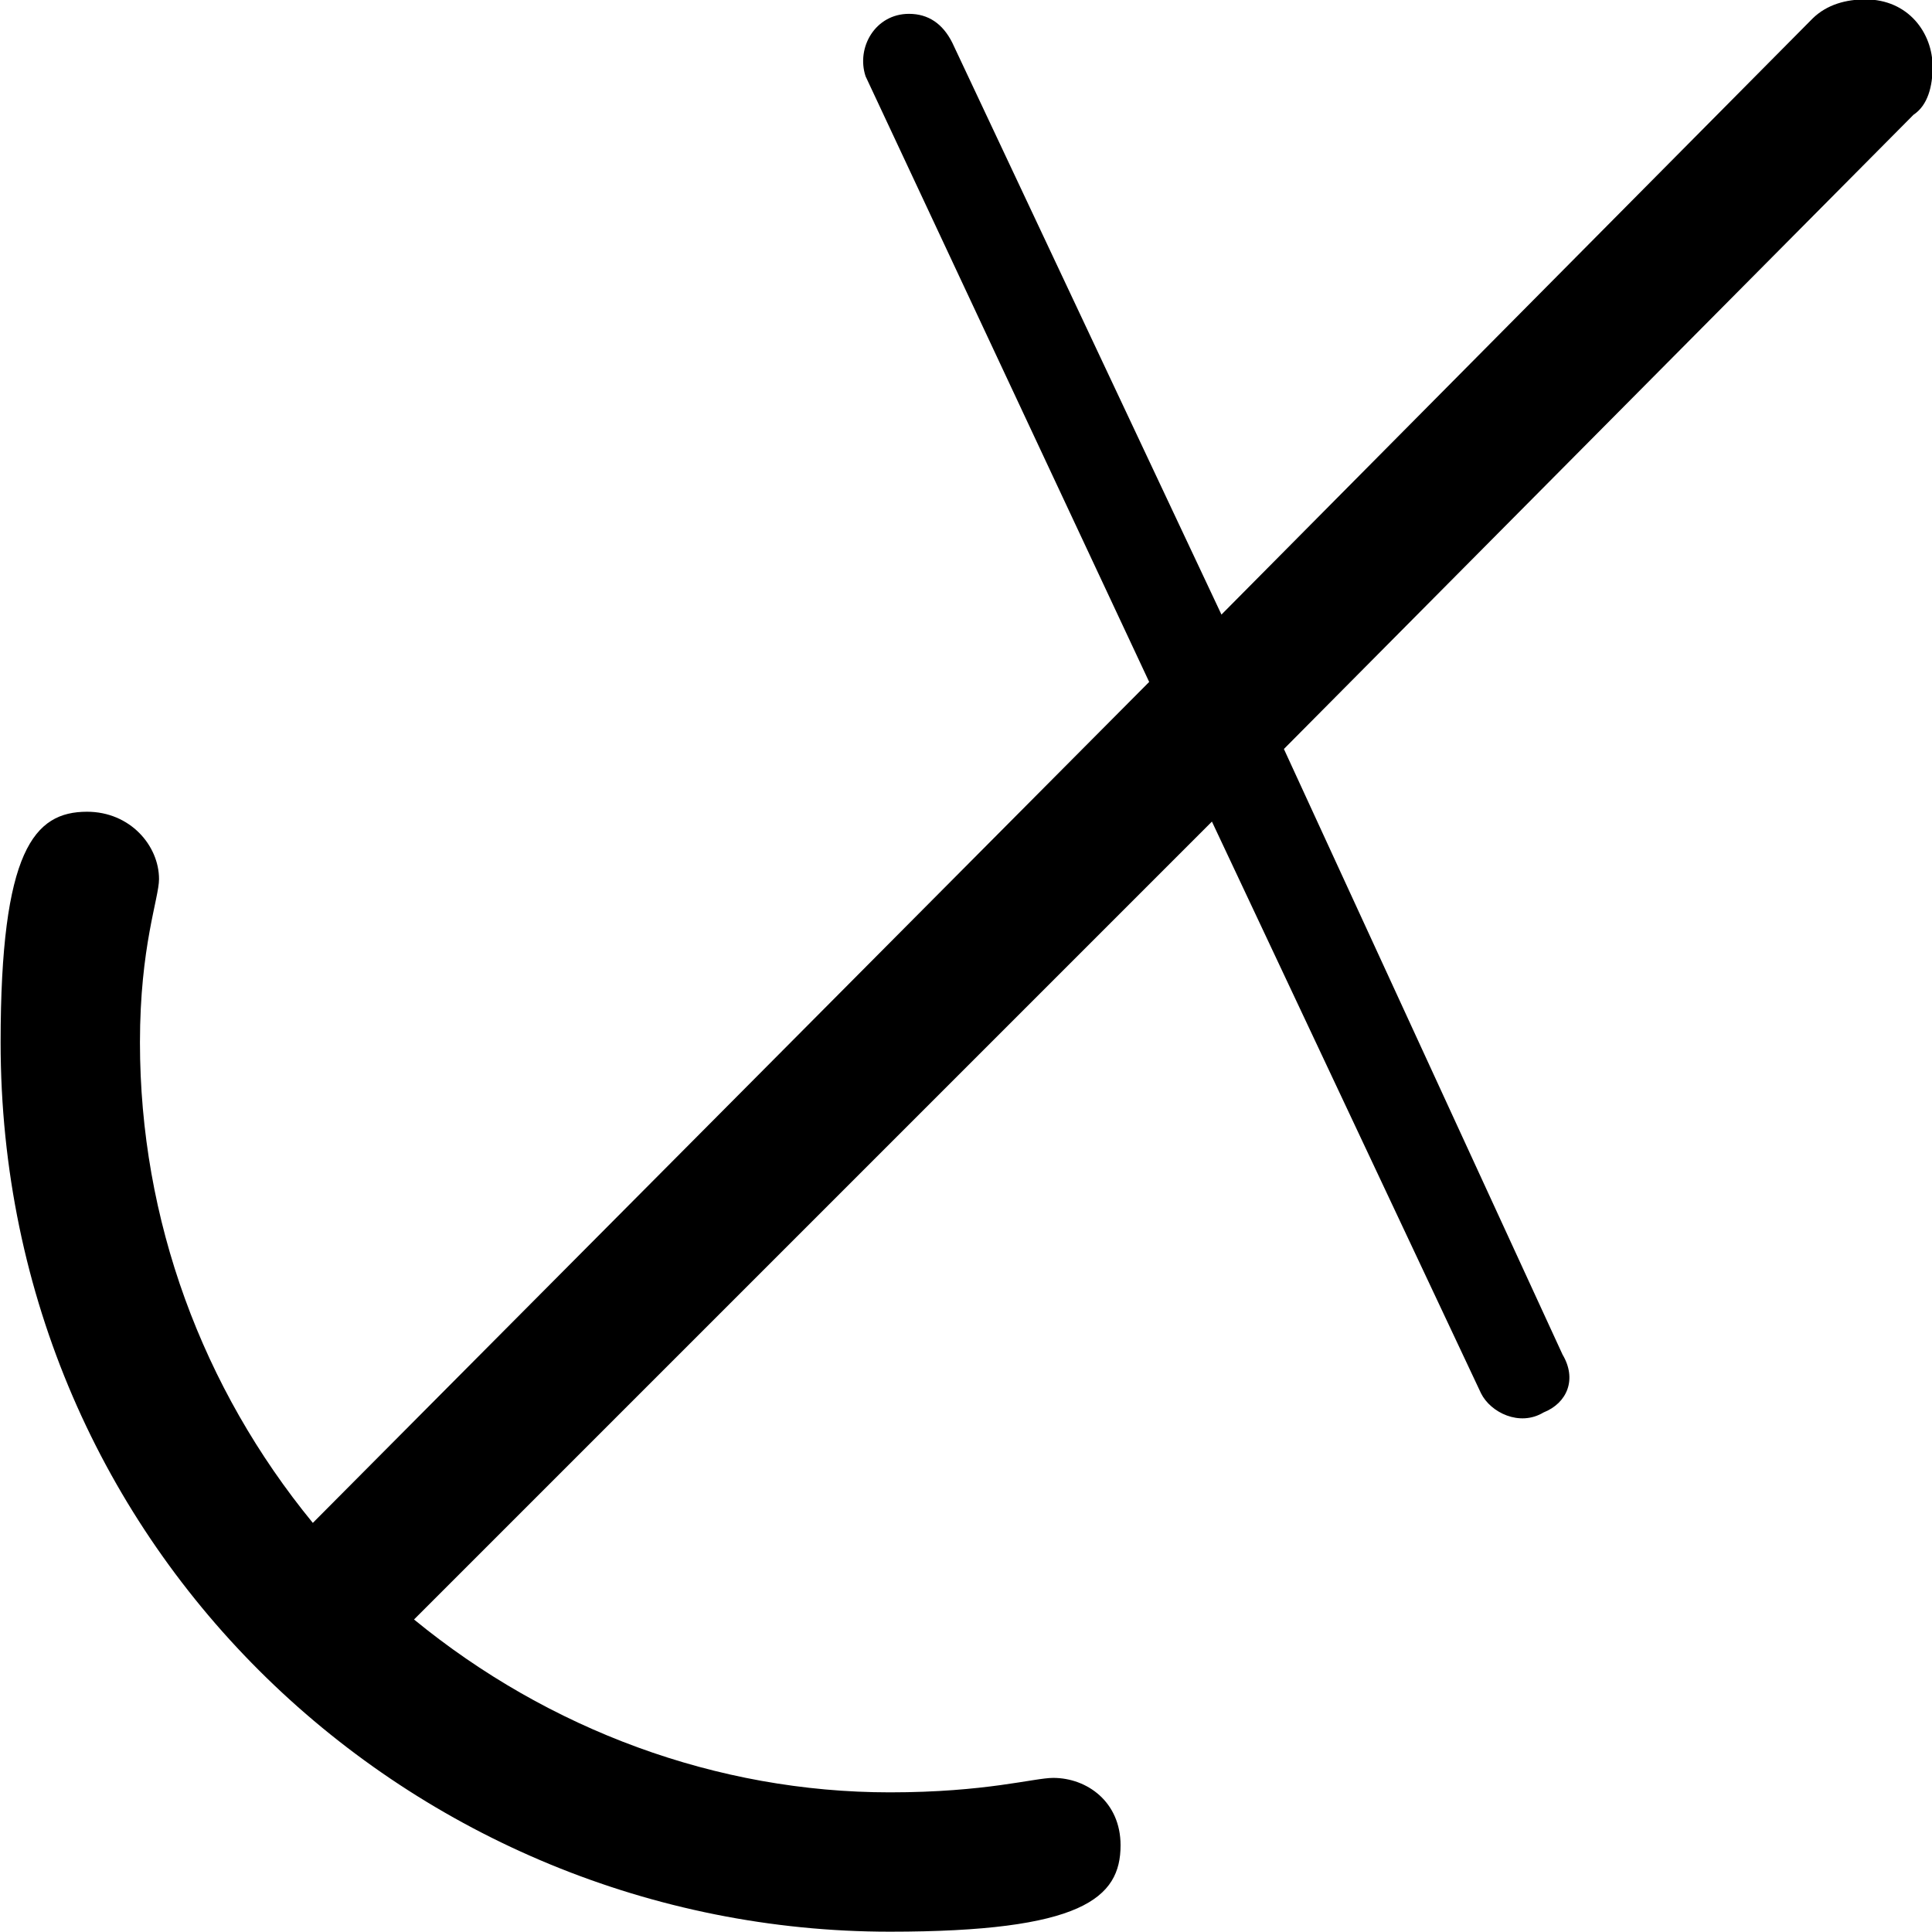 <?xml version="1.0" encoding="UTF-8"?>
<svg fill="#000000" version="1.1" viewBox="0 0 6.281 6.281" xmlns="http://www.w3.org/2000/svg" xmlns:xlink="http://www.w3.org/1999/xlink">
<defs>
<g id="a">
<path d="m7.453-5.297c-0.062 0-0.125 0.016-0.172 0.062l-1.922 1.938-0.875-1.859c-0.031-0.062-0.078-0.094-0.141-0.094-0.109 0-0.172 0.109-0.141 0.203l0.922 1.969-2.719 2.734c-0.359-0.438-0.562-0.984-0.562-1.562 0-0.312 0.062-0.469 0.062-0.531 0-0.109-0.094-0.219-0.234-0.219-0.172 0-0.281 0.125-0.281 0.75 0 1.656 1.344 2.891 2.891 2.891 0.625 0 0.75-0.109 0.75-0.281 0-0.141-0.109-0.219-0.219-0.219-0.062 0-0.219 0.047-0.531 0.047-0.562 0-1.109-0.203-1.547-0.562l2.594-2.594 0.875 1.859c0.031 0.062 0.125 0.109 0.203 0.062 0.078-0.031 0.109-0.109 0.062-0.188l-0.906-1.969 2.047-2.062c0.047-0.031 0.062-0.094 0.062-0.156 0-0.109-0.078-0.219-0.219-0.219z"/>
</g>
</defs>
<g transform="translate(-150.1 -129.47)">
<use x="148.712" y="134.765" xlink:href="#a"/>
</g>
</svg>
